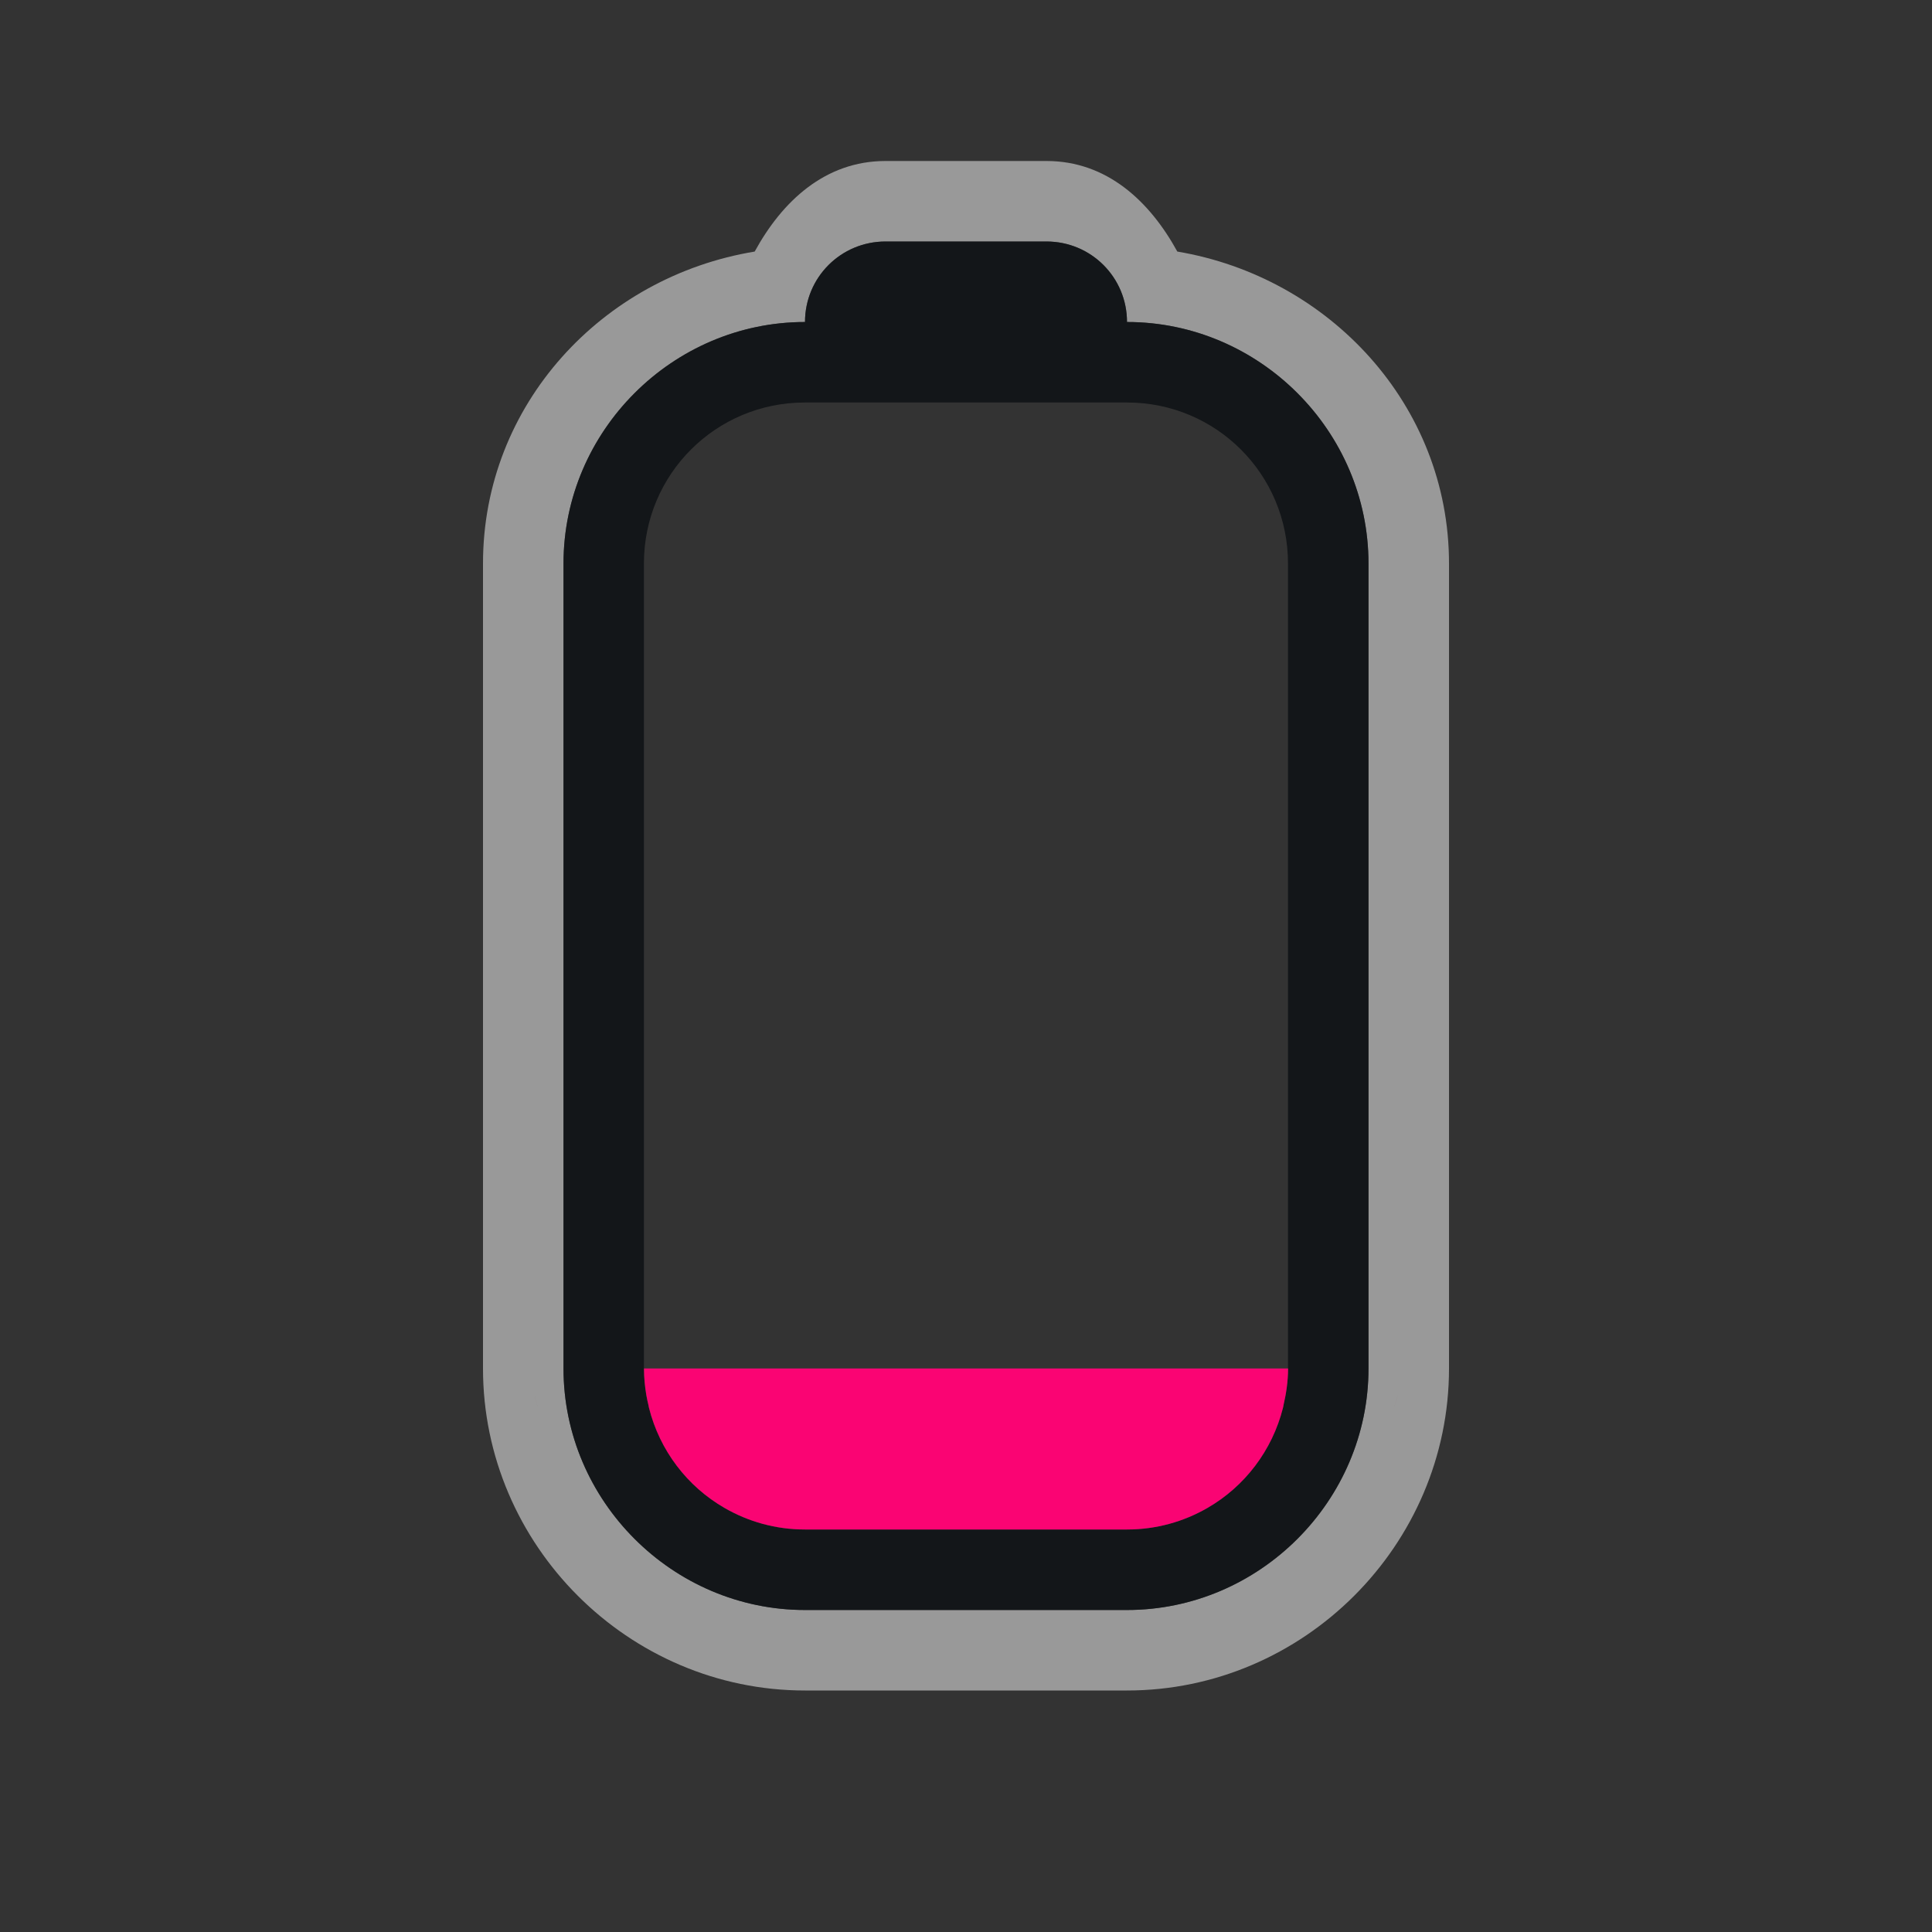 <?xml version="1.0" encoding="UTF-8"?>
<!-- Created with Inkscape (http://www.inkscape.org/) -->
<svg width="24" height="24" version="1.1" xmlns="http://www.w3.org/2000/svg" xmlns:cc="http://creativecommons.org/ns#" xmlns:dc="http://purl.org/dc/elements/1.1/" xmlns:rdf="http://www.w3.org/1999/02/22-rdf-syntax-ns#">
	<rect width="100%" height="100%" fill="#333333" stroke="none"/>
	<defs id="e">
		<style id="current-color-scheme" type="text/css">
			.ColorScheme-NegativeText { color:#fa0473; }
			.ColorScheme-Text { color:#090d11; }
			.ColorScheme-Background { color:#ffffff; }
		</style>
	</defs>
	<path class="ColorScheme-Background" d="m11 2c-0.751 0-1.284 0.501-1.625 1.125-1.892 0.312-3.375 1.9-3.375 3.875v10c0 2.194 1.806 4 4 4h4c2.194 0 4-1.806 4-4v-10c0-1.97-1.489-3.558-3.375-3.875-0.342-0.624-0.874-1.125-1.625-1.125zm0 1h2c0.554 0 1 0.446 1 1 1.645 0 3 1.355 3 3v10c0 1.645-1.355 3-3 3h-4c-1.645 0-3-1.355-3-3v-10c0-1.645 1.355-3 3-3 0-0.554 0.446-1 1-1z" style="fill-opacity:.5;fill:currentColor"/>
	<path class="ColorScheme-Text" d="m11 3c-0.554 0-1 0.446-1 1-1.645 0-3 1.355-3 3v10c0 1.645 1.355 3 3 3h4c1.645 0 3-1.355 3-3v-10c0-1.645-1.355-3-3-3 0-0.554-0.446-1-1-1h-2zm-1 2h4c1.108 0 2 0.892 2 2v10c0 0.158-0.022 0.31-0.057 0.457-0.002 0.01-0.003 0.021-0.006 0.031-0.133 0.531-0.476 0.978-0.938 1.244-0.294 0.17-0.635 0.268-1 0.268h-4c-0.365 0-0.706-0.098-1-0.268-0.462-0.266-0.804-0.713-0.938-1.244-0.003-0.01-0.003-0.021-0.006-0.031-0.01-0.042-0.02-0.084-0.027-0.127-0.018-0.108-0.029-0.217-0.029-0.33v-10c0-1.108 0.892-2 2-2zm-3.361 12.33c0.012 0.054 0.027 0.106 0.045 0.158-0.018-0.052-0.033-0.105-0.045-0.158zm10.723 0c-0.012 0.054-0.027 0.106-0.045 0.158 0.018-0.052 0.033-0.105 0.045-0.158z" style="fill-opacity:.75;fill:currentColor"/>
	<path class="ColorScheme-NegativeText error " d="m8 17c0 0.113 0.011 0.222 0.029 0.33 0.007 0.043 0.017 0.085 0.027 0.127 0.002 0.01 0.003 0.021 0.006 0.031 0.133 0.531 0.476 0.978 0.938 1.244 0.294 0.17 0.635 0.268 1 0.268h4c0.365 0 0.706-0.098 1-0.268 0.462-0.266 0.804-0.713 0.938-1.244 0.003-0.01 0.004-0.021 0.006-0.031 0.034-0.147 0.057-0.299 0.057-0.457zm-1.361 0.33c0.012 0.054 0.027 0.106 0.045 0.158-0.018-0.052-0.033-0.105-0.045-0.158zm10.723 0c-0.012 0.054-0.027 0.106-0.045 0.158 0.018-0.052 0.033-0.105 0.045-0.158z" style="fill:currentColor"/>
</svg>
